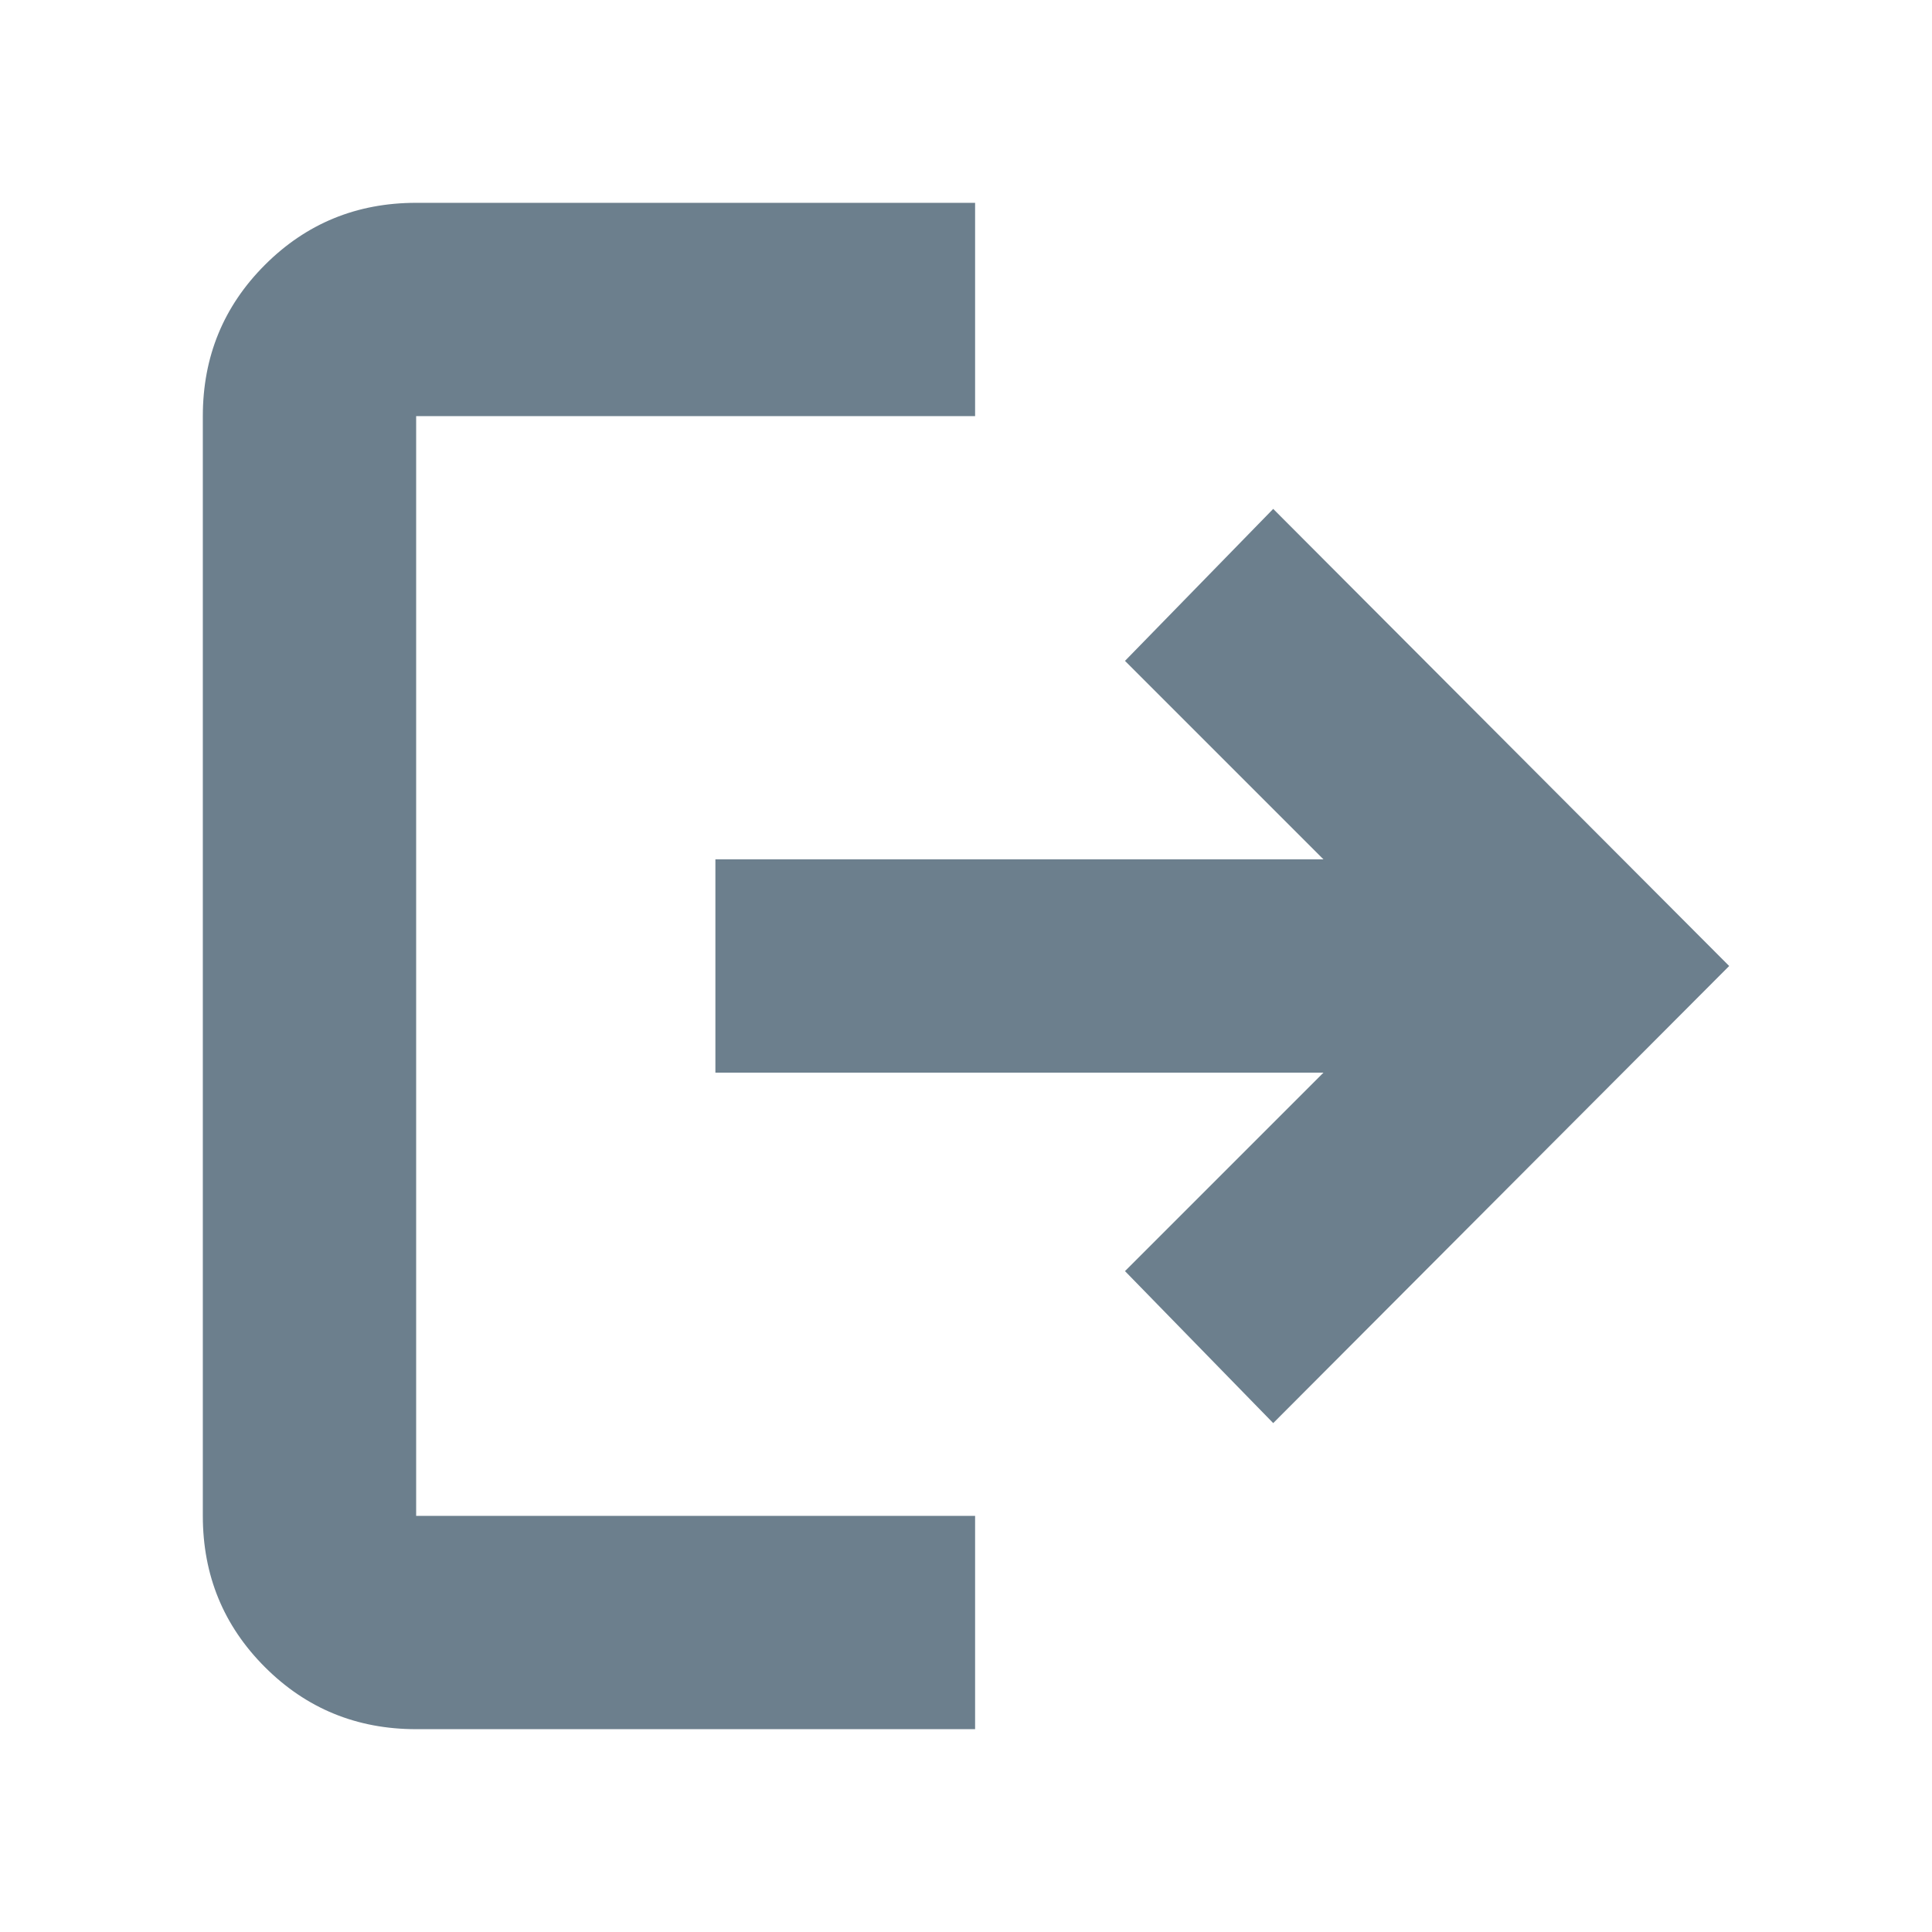 <svg xmlns="http://www.w3.org/2000/svg" fill="#6C7F8D" height="24" viewBox="0 -960 960 960" width="24"><path d="M206.783-100.782q-44.305 0-75.153-30.848-30.848-30.848-30.848-75.153v-546.434q0-44.305 30.848-75.153 30.848-30.848 75.153-30.848h277.739v106.001H206.783v546.434h277.739v106.001H206.783Zm425.869-152.086-73.653-75.523 98.608-98.608H355.478v-106.002h302.129l-98.608-98.608 73.653-75.523L859.218-480 632.652-252.868Z"/></svg>
